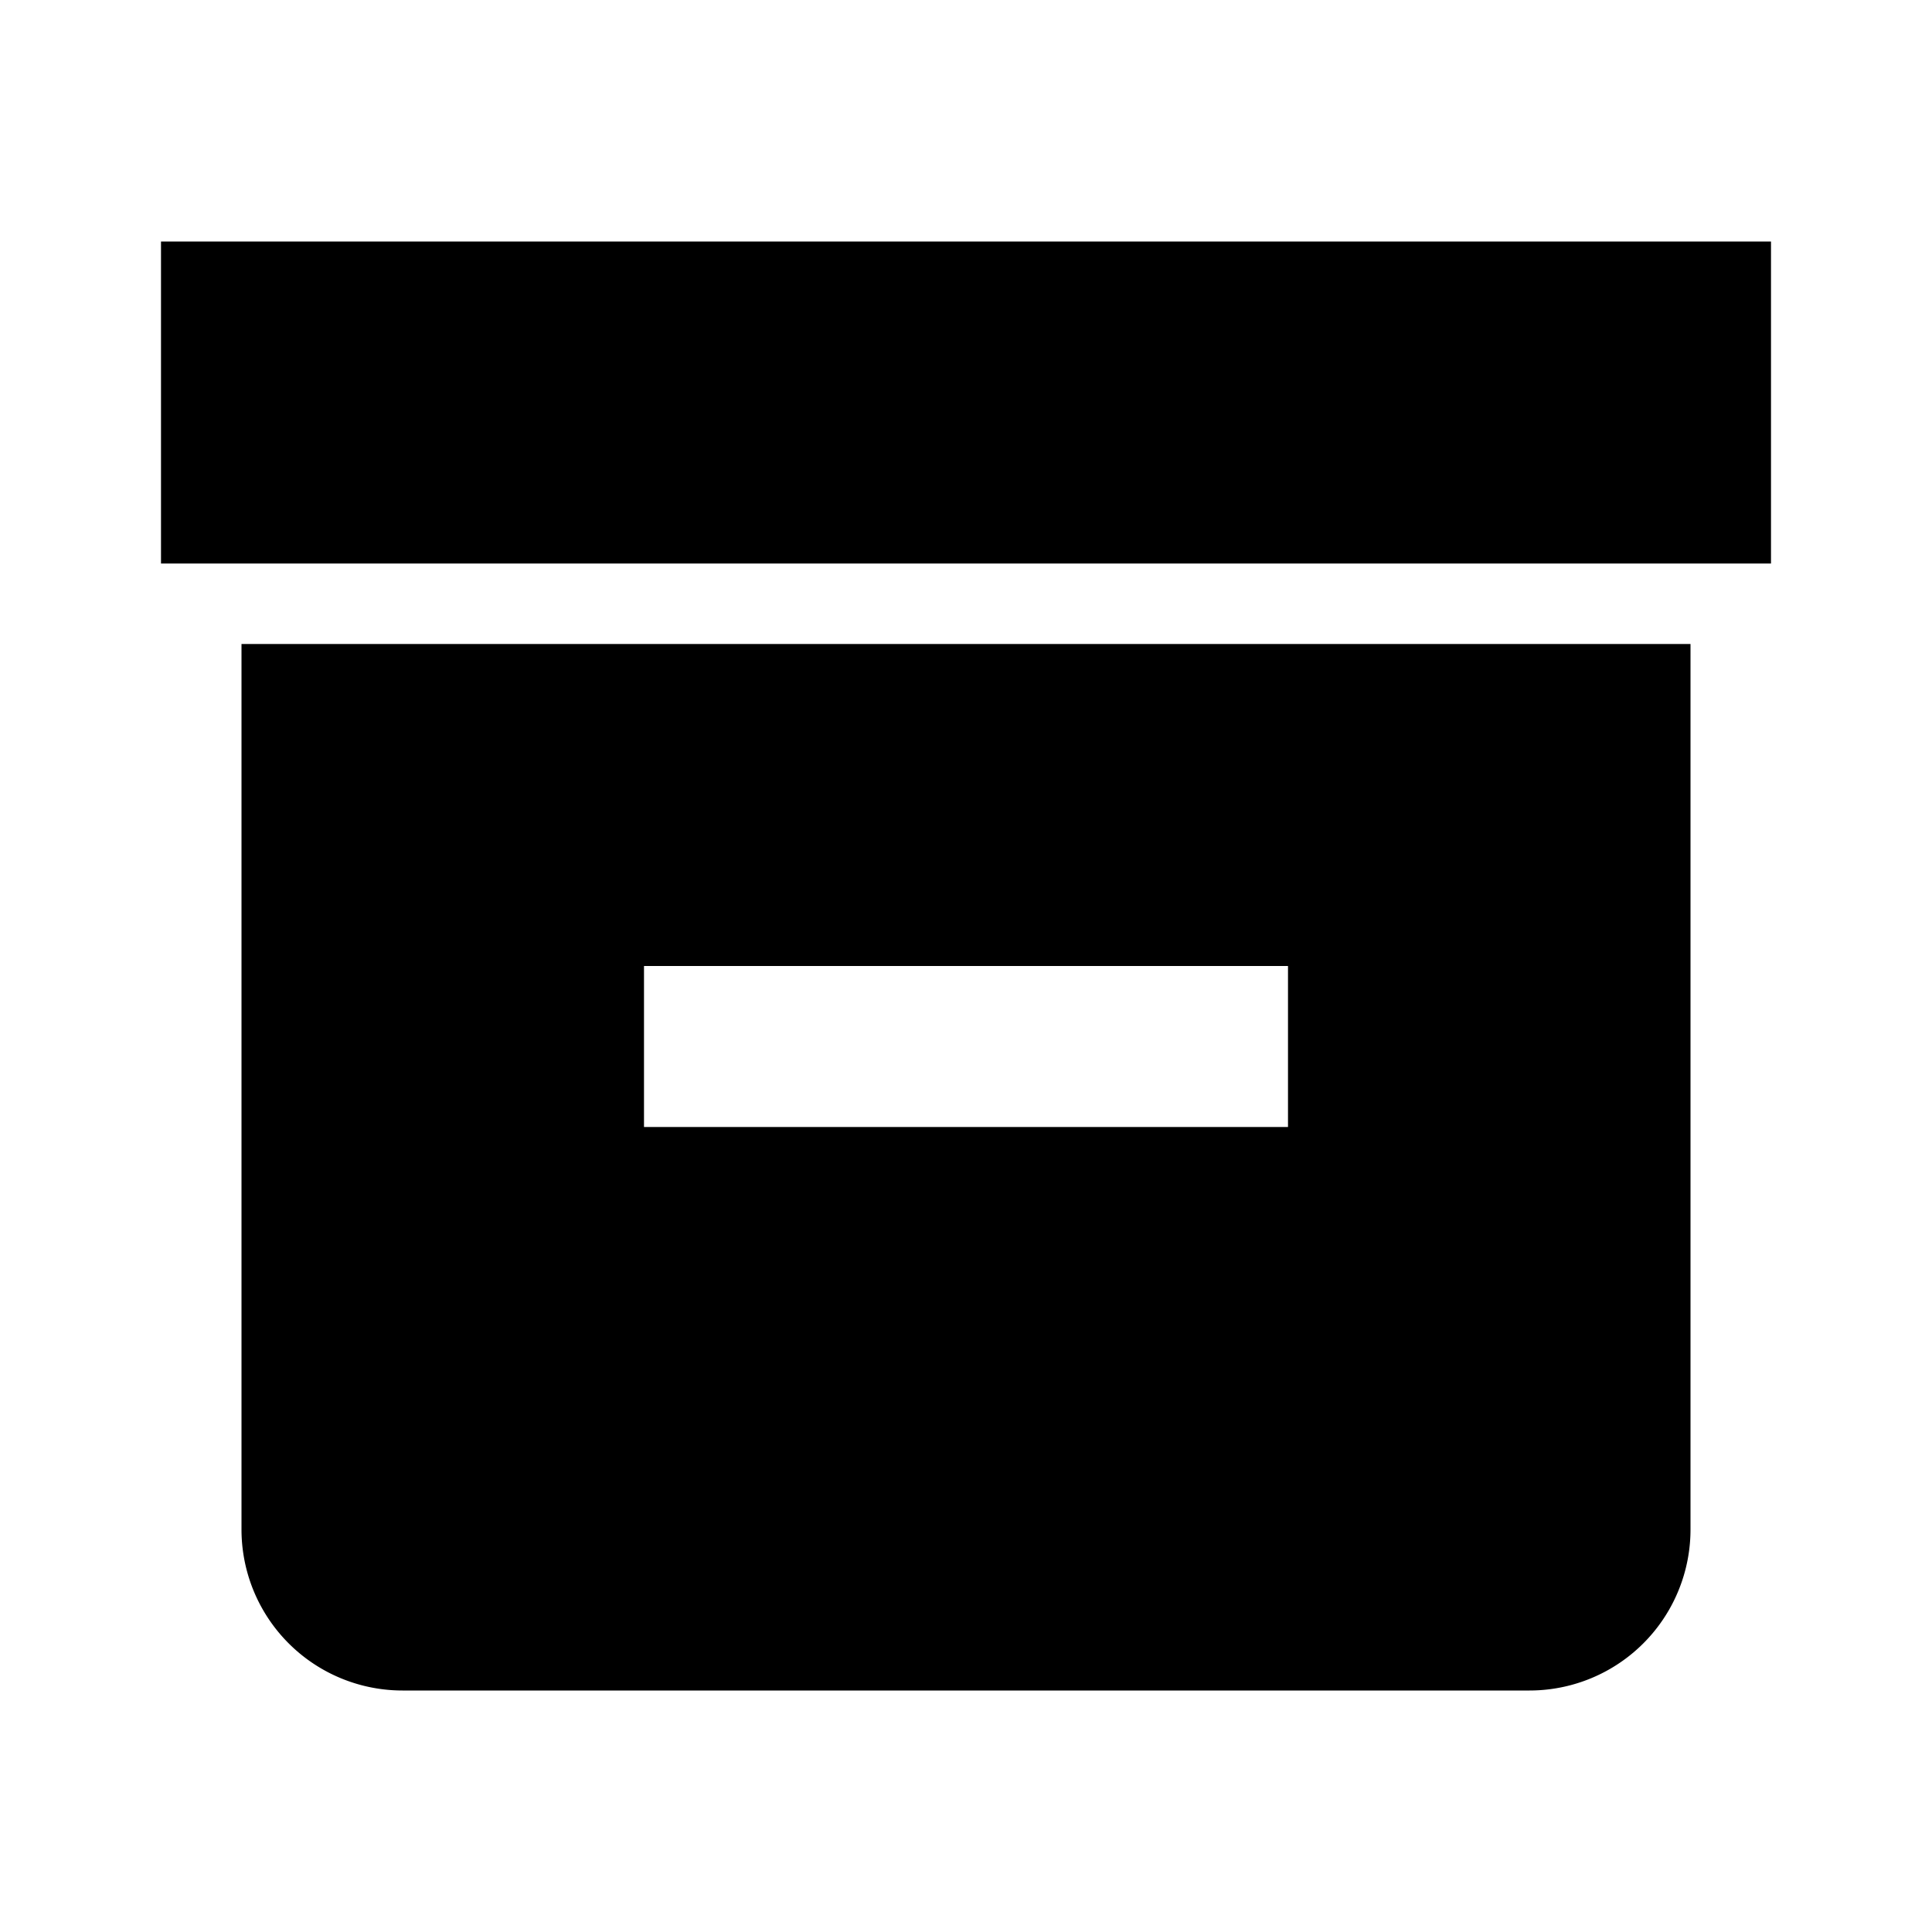<svg id="iconMenu" width="70" height="70" fill="currentColor" viewBox="0 0 24 24" xmlns="http://www.w3.org/2000/svg">
     <path d="M2 3h20v4H2V3Zm17 5H3v11a2 2 0 0 0 2 2h14a2 2 0 0 0 2-2V8h-2Zm-3 6H8v-2h8v2Z"></path>
</svg>
